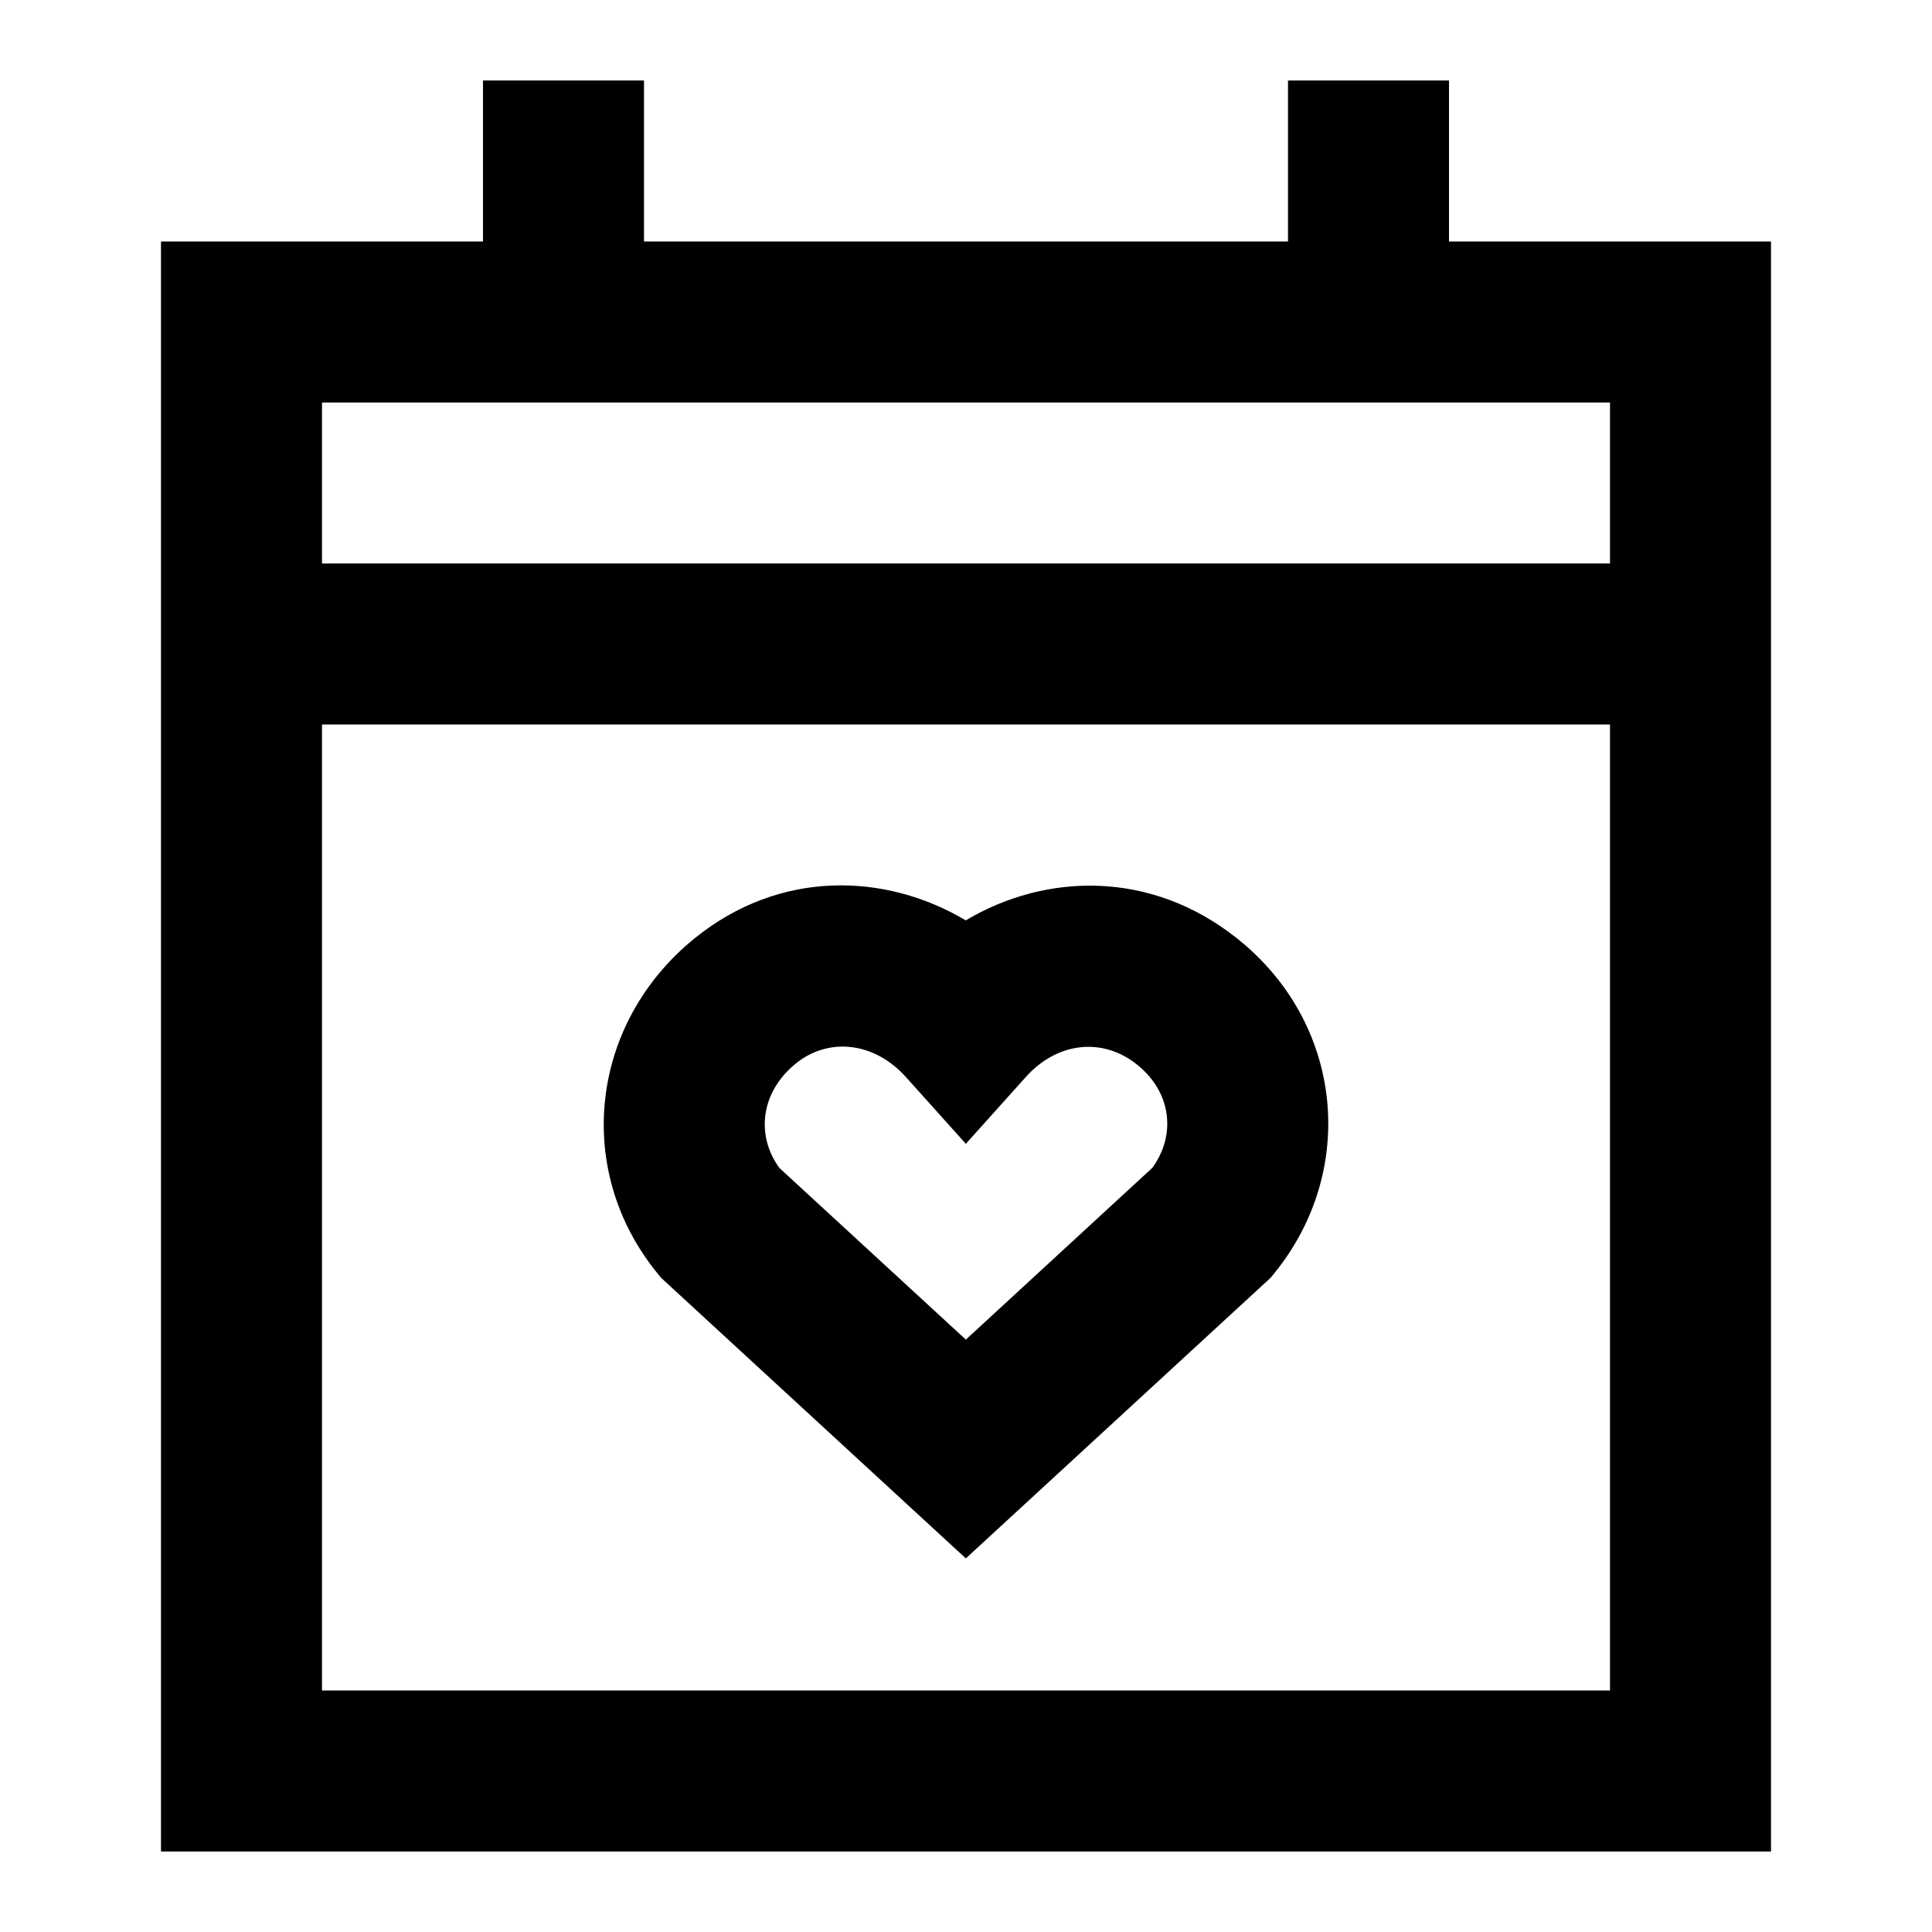 <svg width="24" height="24" viewBox="0 0 24 24" fill="none" xmlns="http://www.w3.org/2000/svg">
<path fill-rule="evenodd" clip-rule="evenodd" d="M11.997 11.433C10.997 10.839 9.684 10.798 8.623 11.661C7.33 12.713 7.12 14.535 8.168 15.819L8.213 15.874L11.998 19.359L15.783 15.874L15.828 15.819C16.866 14.546 16.695 12.708 15.362 11.653C14.297 10.809 12.995 10.84 11.997 11.433ZM11.254 13.38C10.853 12.934 10.285 12.887 9.885 13.212C9.443 13.572 9.391 14.108 9.681 14.508L11.998 16.641L14.315 14.507C14.613 14.098 14.554 13.564 14.12 13.221C13.695 12.884 13.135 12.942 12.742 13.38L11.998 14.209L11.254 13.38Z" fill="currentcolor"/>
<path fill-rule="evenodd" clip-rule="evenodd" d="M8 1V3H16V1H18V3H22V23H2V3H6V1H8ZM4 5V7H20V5H4ZM20 9H4V21H20V9Z" fill="currentcolor"/>
</svg>
